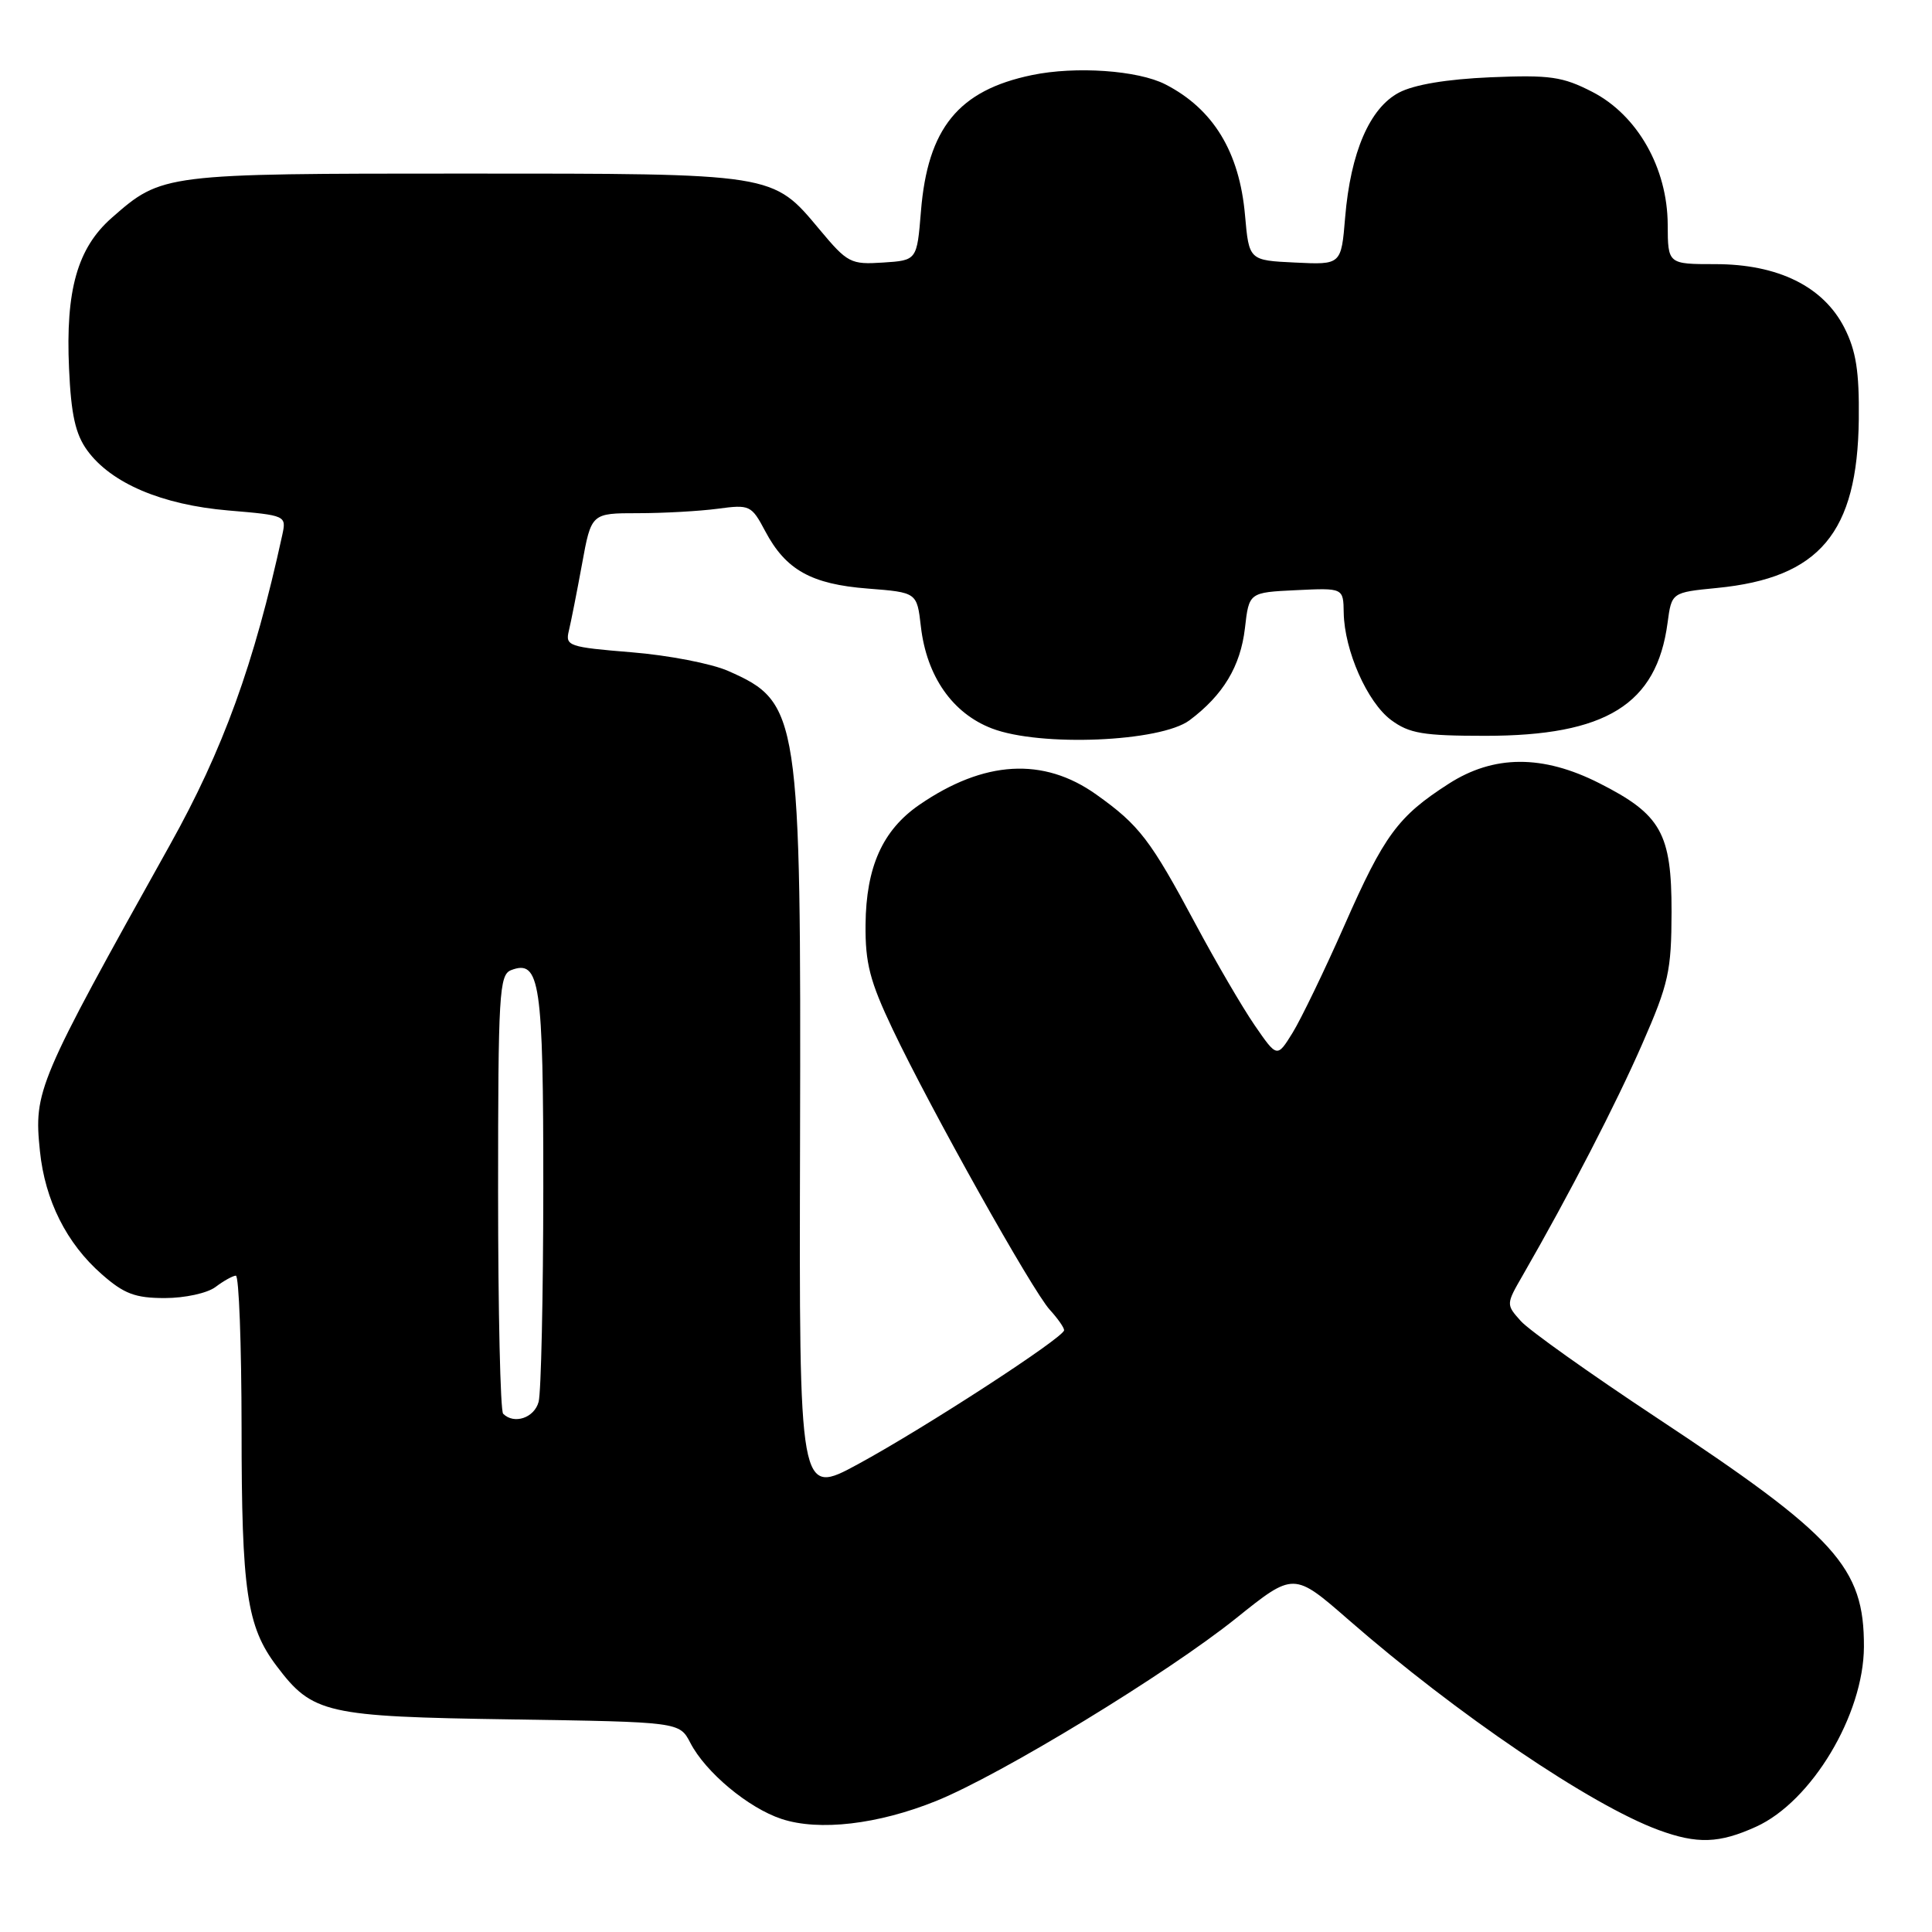 <?xml version="1.0" encoding="UTF-8" standalone="no"?>
<!DOCTYPE svg PUBLIC "-//W3C//DTD SVG 1.1//EN" "http://www.w3.org/Graphics/SVG/1.1/DTD/svg11.dtd" >
<svg xmlns="http://www.w3.org/2000/svg" xmlns:xlink="http://www.w3.org/1999/xlink" version="1.1" viewBox="0 0 256 256">
 <g >
 <path fill="currentColor"
d=" M 232.69 242.05 C 240.05 238.71 246.94 227.22 246.98 218.21 C 247.02 207.67 243.34 203.60 219.42 187.79 C 210.67 182.00 202.61 176.27 201.52 175.05 C 199.55 172.85 199.55 172.83 201.78 168.97 C 207.97 158.21 214.15 146.24 217.61 138.32 C 221.11 130.33 221.47 128.68 221.49 120.83 C 221.50 110.40 220.11 107.92 211.90 103.77 C 204.42 99.98 197.93 100.01 191.95 103.86 C 185.25 108.16 183.41 110.66 178.16 122.58 C 175.51 128.59 172.41 135.00 171.28 136.84 C 169.22 140.17 169.22 140.17 166.24 135.84 C 164.60 133.45 161.10 127.45 158.45 122.50 C 152.43 111.25 150.97 109.34 145.25 105.27 C 138.25 100.29 130.39 100.75 121.82 106.64 C 116.95 109.99 114.76 114.87 114.69 122.51 C 114.64 127.62 115.26 130.02 118.28 136.38 C 123.31 146.96 136.80 171.05 139.11 173.56 C 140.15 174.70 141.00 175.91 141.00 176.26 C 141.00 177.21 122.58 189.18 113.69 194.01 C 105.89 198.24 105.89 198.24 106.01 151.37 C 106.15 94.55 105.93 93.07 96.50 88.91 C 94.30 87.93 88.53 86.82 83.68 86.43 C 75.37 85.75 74.89 85.59 75.37 83.61 C 75.65 82.45 76.44 78.46 77.12 74.75 C 78.35 68.00 78.35 68.00 84.53 68.00 C 87.94 68.00 92.70 67.73 95.11 67.41 C 99.35 66.84 99.57 66.94 101.40 70.39 C 104.12 75.52 107.50 77.41 115.00 77.99 C 121.50 78.50 121.50 78.50 122.02 83.01 C 122.78 89.62 126.21 94.53 131.45 96.53 C 137.85 98.98 153.77 98.31 157.62 95.44 C 162.08 92.10 164.37 88.29 164.96 83.24 C 165.50 78.50 165.50 78.50 171.75 78.20 C 178.00 77.90 178.00 77.90 178.05 81.20 C 178.14 86.20 181.16 93.04 184.32 95.40 C 186.74 97.19 188.55 97.50 196.82 97.50 C 212.81 97.50 219.52 93.34 220.96 82.54 C 221.50 78.50 221.50 78.50 227.50 77.91 C 241.11 76.58 246.13 70.61 246.30 55.55 C 246.37 49.22 245.94 46.48 244.39 43.43 C 241.60 37.96 235.60 35.00 227.29 35.00 C 221.00 35.00 221.00 35.00 220.98 29.75 C 220.94 22.25 216.97 15.26 211.00 12.18 C 207.05 10.15 205.40 9.91 197.50 10.24 C 191.72 10.49 187.38 11.21 185.37 12.27 C 181.49 14.32 178.96 20.18 178.24 28.79 C 177.72 35.09 177.72 35.09 171.61 34.79 C 165.50 34.50 165.50 34.50 164.97 28.50 C 164.23 20.13 160.77 14.44 154.42 11.18 C 150.79 9.32 142.55 8.74 136.73 9.95 C 127.00 11.97 122.92 16.99 122.03 28.00 C 121.50 34.50 121.50 34.50 117.00 34.79 C 112.73 35.07 112.30 34.85 108.61 30.43 C 102.33 22.92 102.83 23.00 61.50 23.00 C 21.63 23.00 21.46 23.02 14.81 28.86 C 10.26 32.86 8.67 38.45 9.15 48.86 C 9.42 54.94 10.00 57.54 11.56 59.68 C 14.72 64.03 21.45 66.89 30.25 67.64 C 37.92 68.29 37.96 68.31 37.40 70.90 C 33.66 88.04 29.58 99.31 22.49 112.00 C 4.91 143.50 4.47 144.53 5.29 152.52 C 5.96 159.06 8.82 164.76 13.48 168.84 C 16.43 171.44 17.91 172.00 21.84 172.00 C 24.49 172.00 27.48 171.35 28.56 170.53 C 29.63 169.72 30.84 169.05 31.25 169.03 C 31.66 169.01 32.00 178.11 32.01 189.25 C 32.01 210.84 32.70 215.52 36.65 220.75 C 41.42 227.07 43.12 227.46 67.77 227.83 C 90.03 228.17 90.03 228.17 91.47 230.93 C 93.48 234.83 99.16 239.57 103.56 241.02 C 108.53 242.66 116.33 241.75 124.04 238.64 C 132.67 235.15 154.61 221.79 163.81 214.41 C 171.43 208.30 171.43 208.30 178.71 214.65 C 193.03 227.14 210.82 239.20 219.78 242.49 C 224.90 244.37 227.80 244.27 232.69 242.05 Z  M 66.67 187.33 C 66.30 186.97 66.00 173.74 66.00 157.94 C 66.00 131.67 66.15 129.16 67.72 128.55 C 71.55 127.08 72.00 130.13 71.99 157.44 C 71.98 171.77 71.70 184.51 71.37 185.75 C 70.80 187.88 68.12 188.78 66.67 187.33 Z "/>
</g>
</svg>